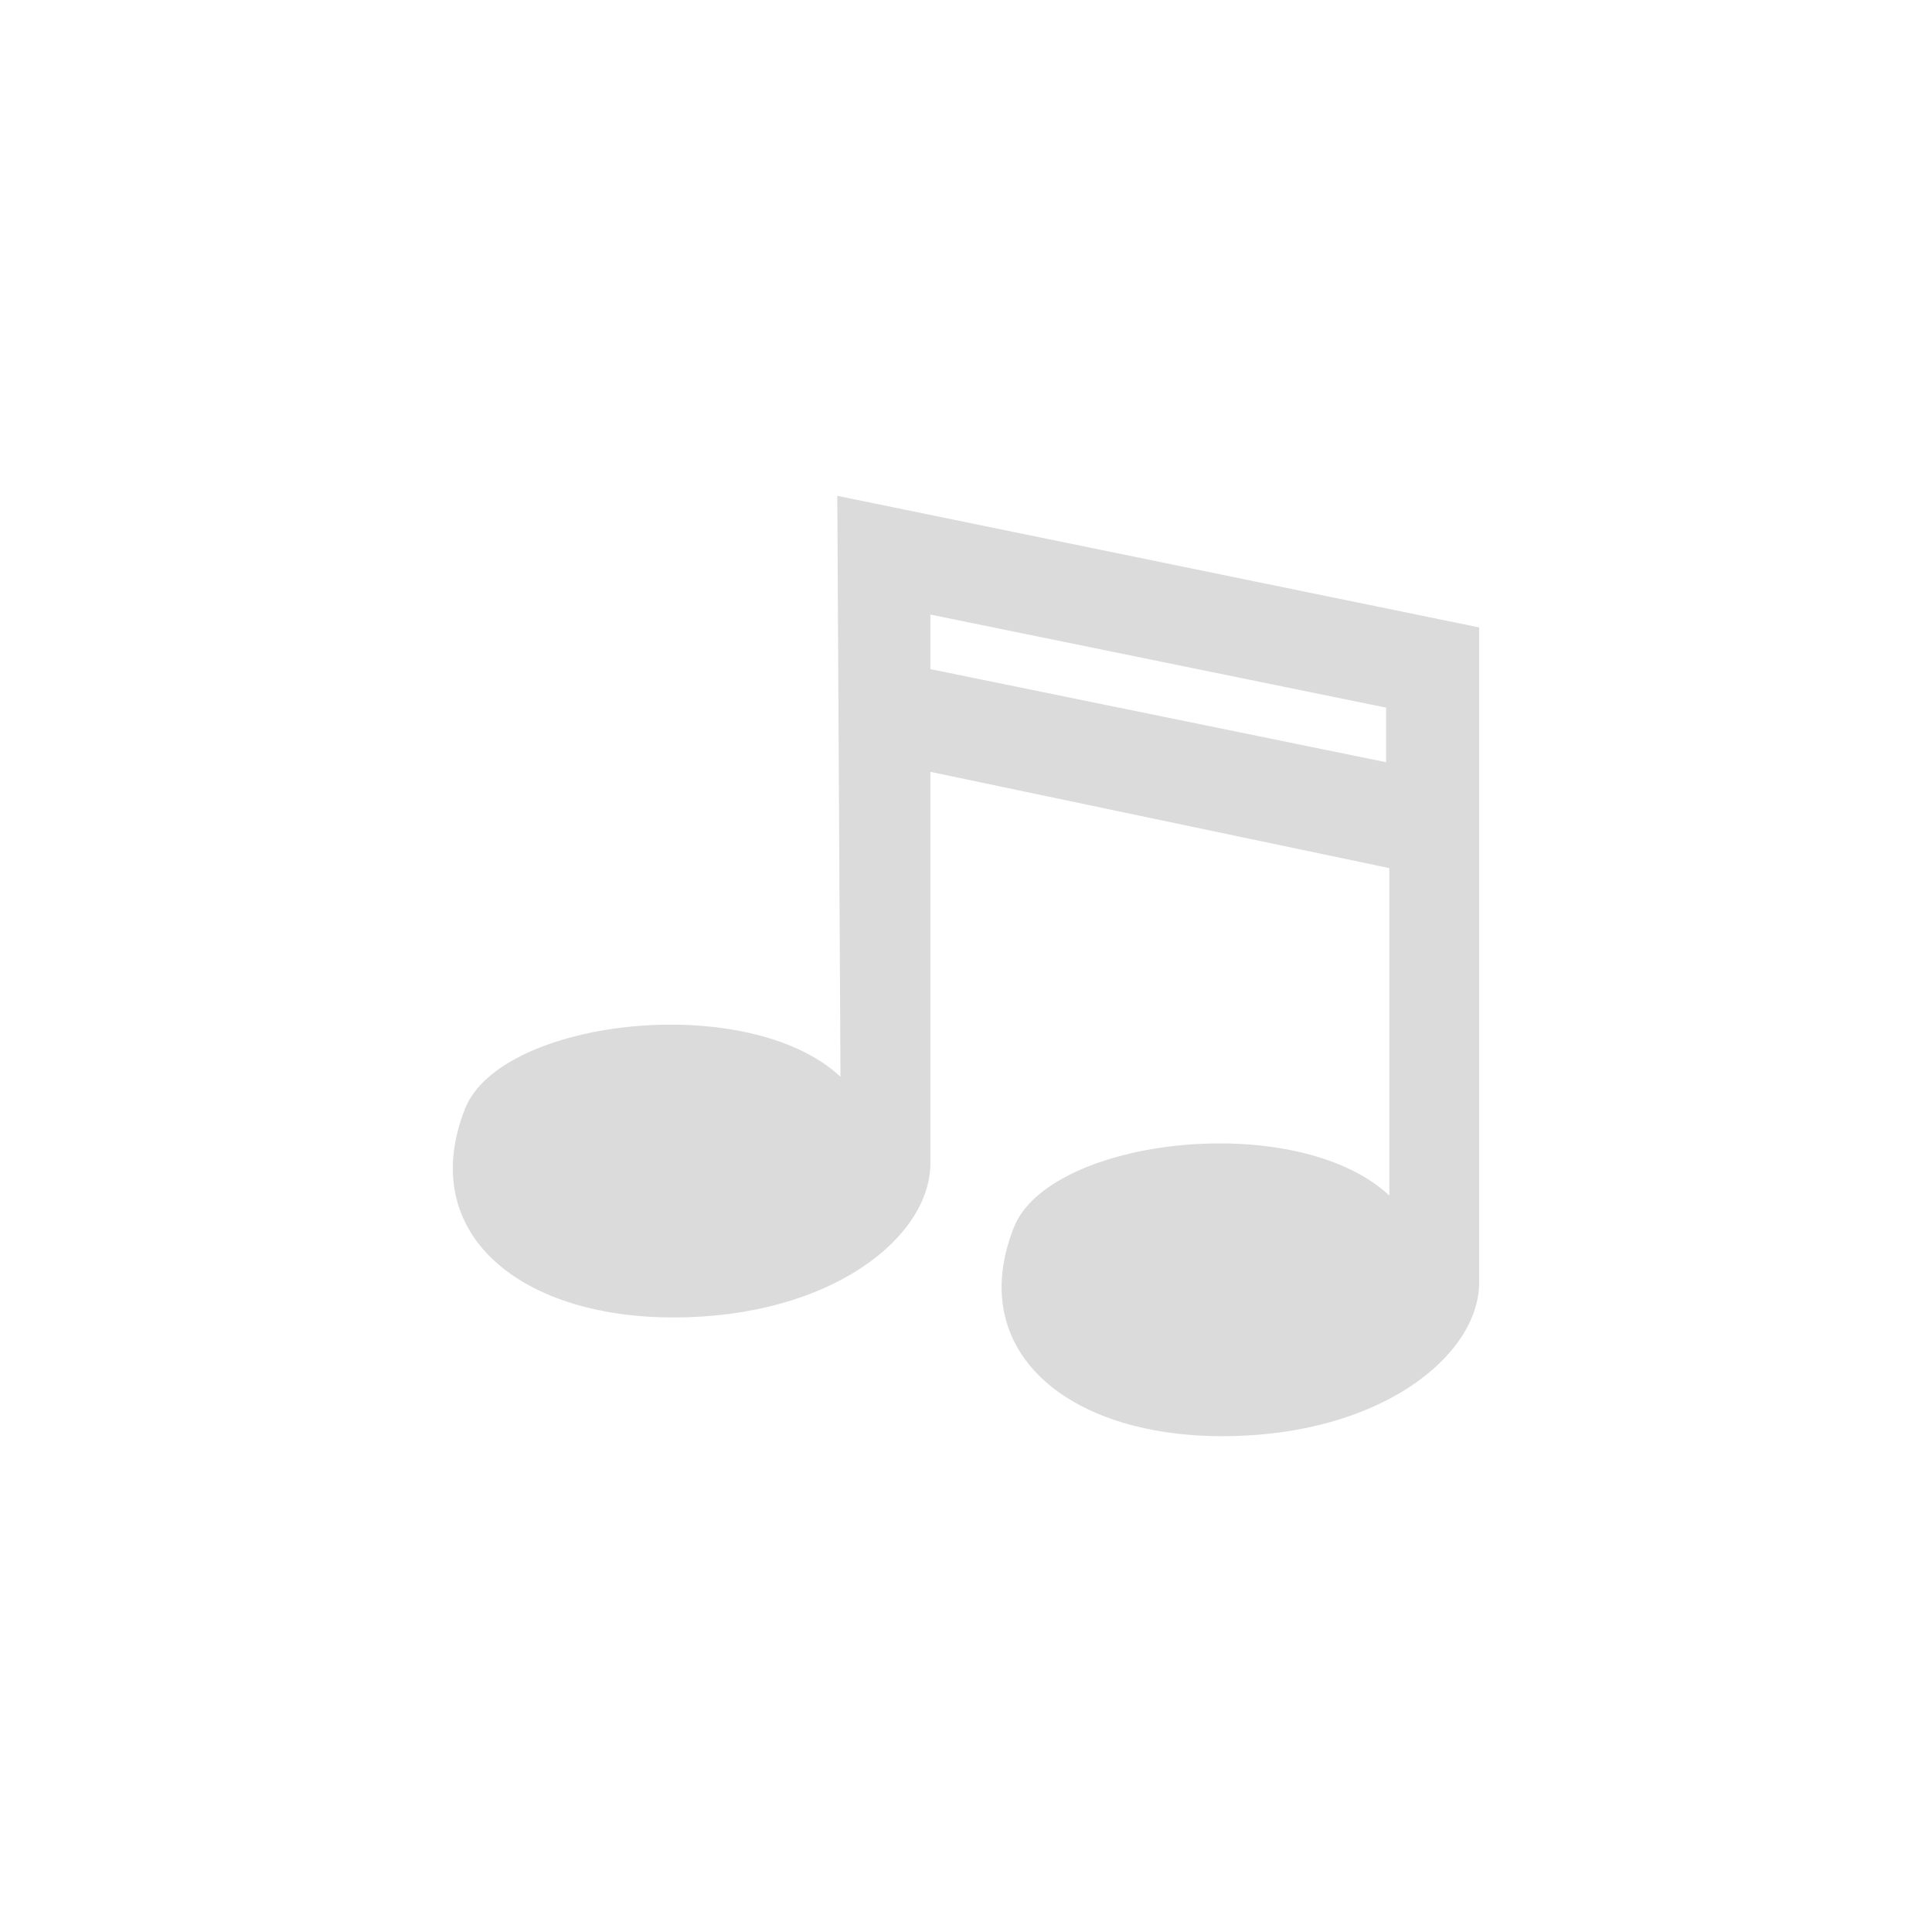 <?xml version="1.0" encoding="utf-8"?>
<svg xmlns="http://www.w3.org/2000/svg" height="128" width="128" viewBox="0 0 128 128">
  <g>
    <path id="path1" transform="rotate(0,64,64) translate(30,32.85) scale(2.125,2.125)  " fill="#DCDBDB" d="M14.889,3.702L14.889,5.403 29.098,8.305 29.098,6.604z M11.987,0L32,4.103 32,24.515C32,26.817 28.898,29.318 23.995,29.318 19.091,29.318 15.99,26.617 17.49,22.814 18.591,20.013 26.296,19.112 29.198,21.814L29.198,11.607 14.889,8.605 14.889,20.813C14.889,23.114 11.787,25.616 6.884,25.616 1.981,25.616 -1.121,22.914 0.38,19.112 1.48,16.31 9.185,15.41 12.087,18.111z" />
  </g>
</svg>

